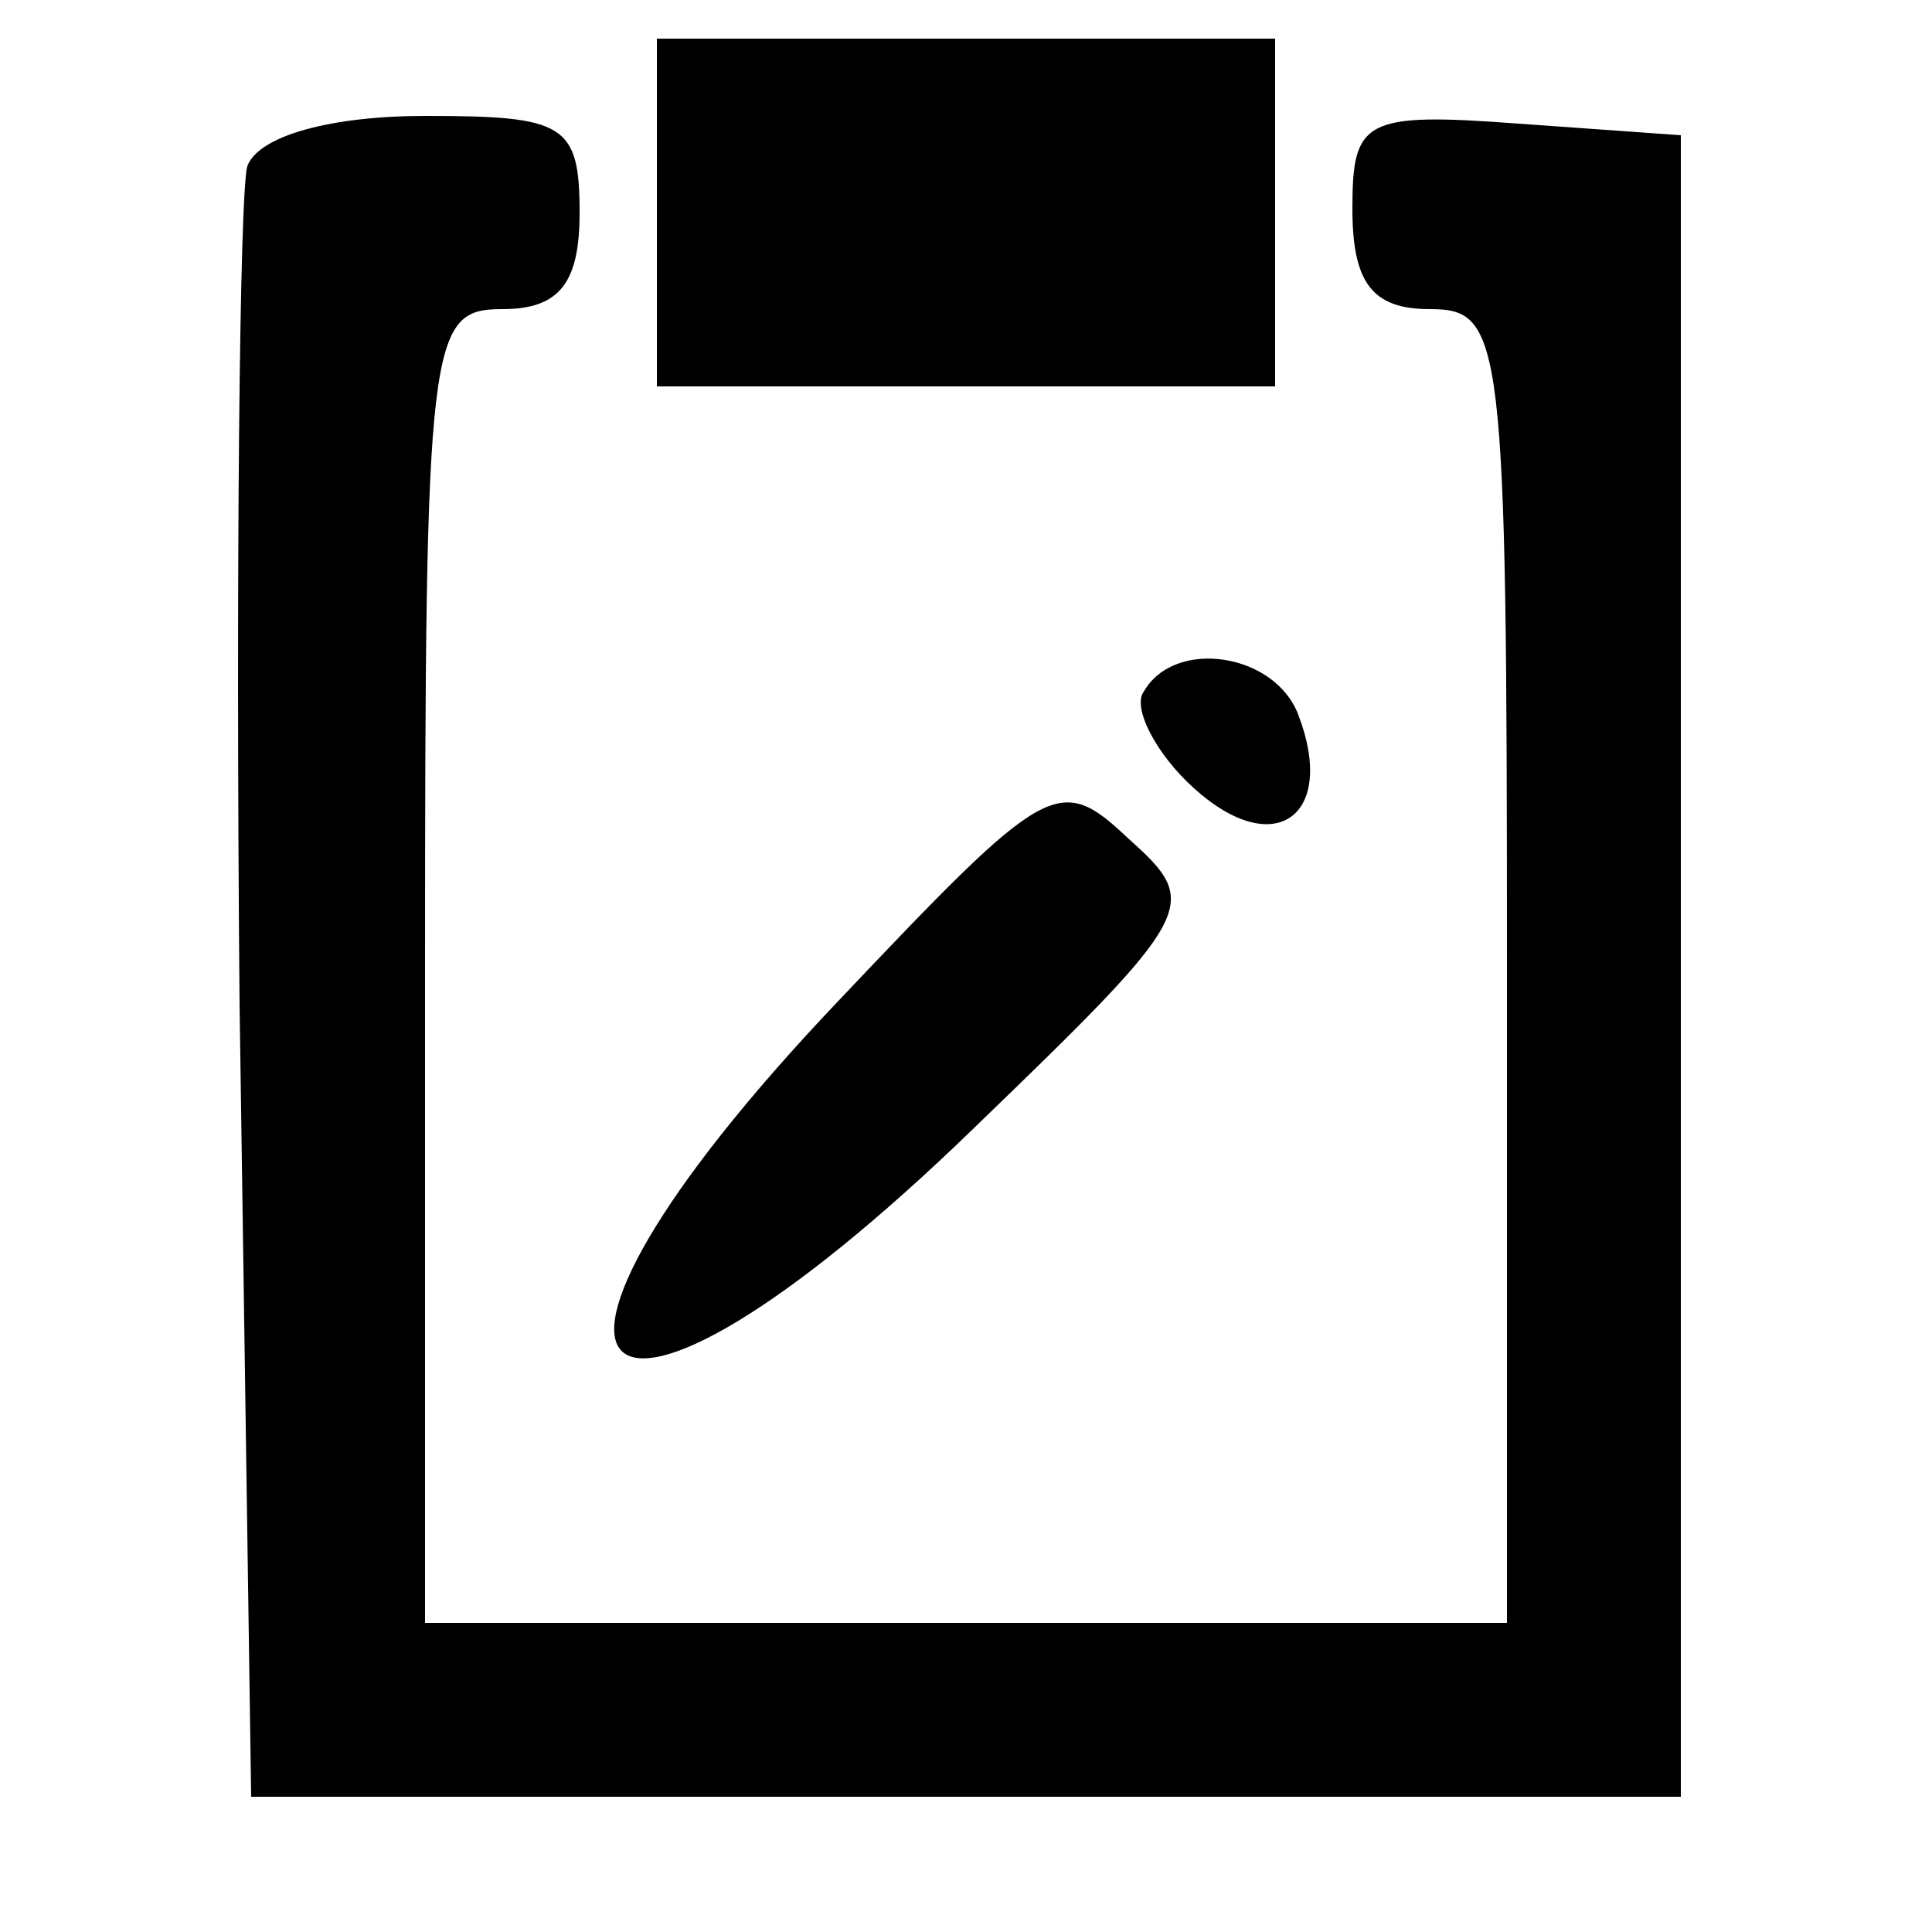 <?xml version="1.0" standalone="no"?>
<!DOCTYPE svg PUBLIC "-//W3C//DTD SVG 20010904//EN"
 "http://www.w3.org/TR/2001/REC-SVG-20010904/DTD/svg10.dtd">
<svg version="1.0" xmlns="http://www.w3.org/2000/svg"
width="24px" height="24px" viewBox="0 0 50 50"
 preserveAspectRatio="xMidYMid meet">

<g transform="translate(0,50) scale(0.1,-0.1)"
fill="#000000" stroke="none">
<path d="M170 445 l0 -45 80 0 80 0 0 45 0 45 -80 0 -80 0 0 -45z"/>
<path d="M64 457 c-2 -7 -3 -105 -2 -217 l3 -205 185 0 185 0 0 215 0 215 -42
3 c-40 3 -43 1 -43 -22 0 -19 5 -26 20 -26 19 0 20 -7 20 -170 l0 -170 -140 0
-140 0 0 170 c0 163 1 170 20 170 15 0 20 7 20 25 0 23 -4 25 -40 25 -24 0
-43 -5 -46 -13z"/>
<path d="M296 321 c-3 -4 3 -16 13 -25 21 -19 37 -7 27 19 -6 16 -32 20 -40 6z"/>
<path d="M217 241 c-96 -101 -65 -130 35 -33 58 56 59 58 40 75 -18 17 -21 15
-75 -42z"/>
</g>
</svg>
